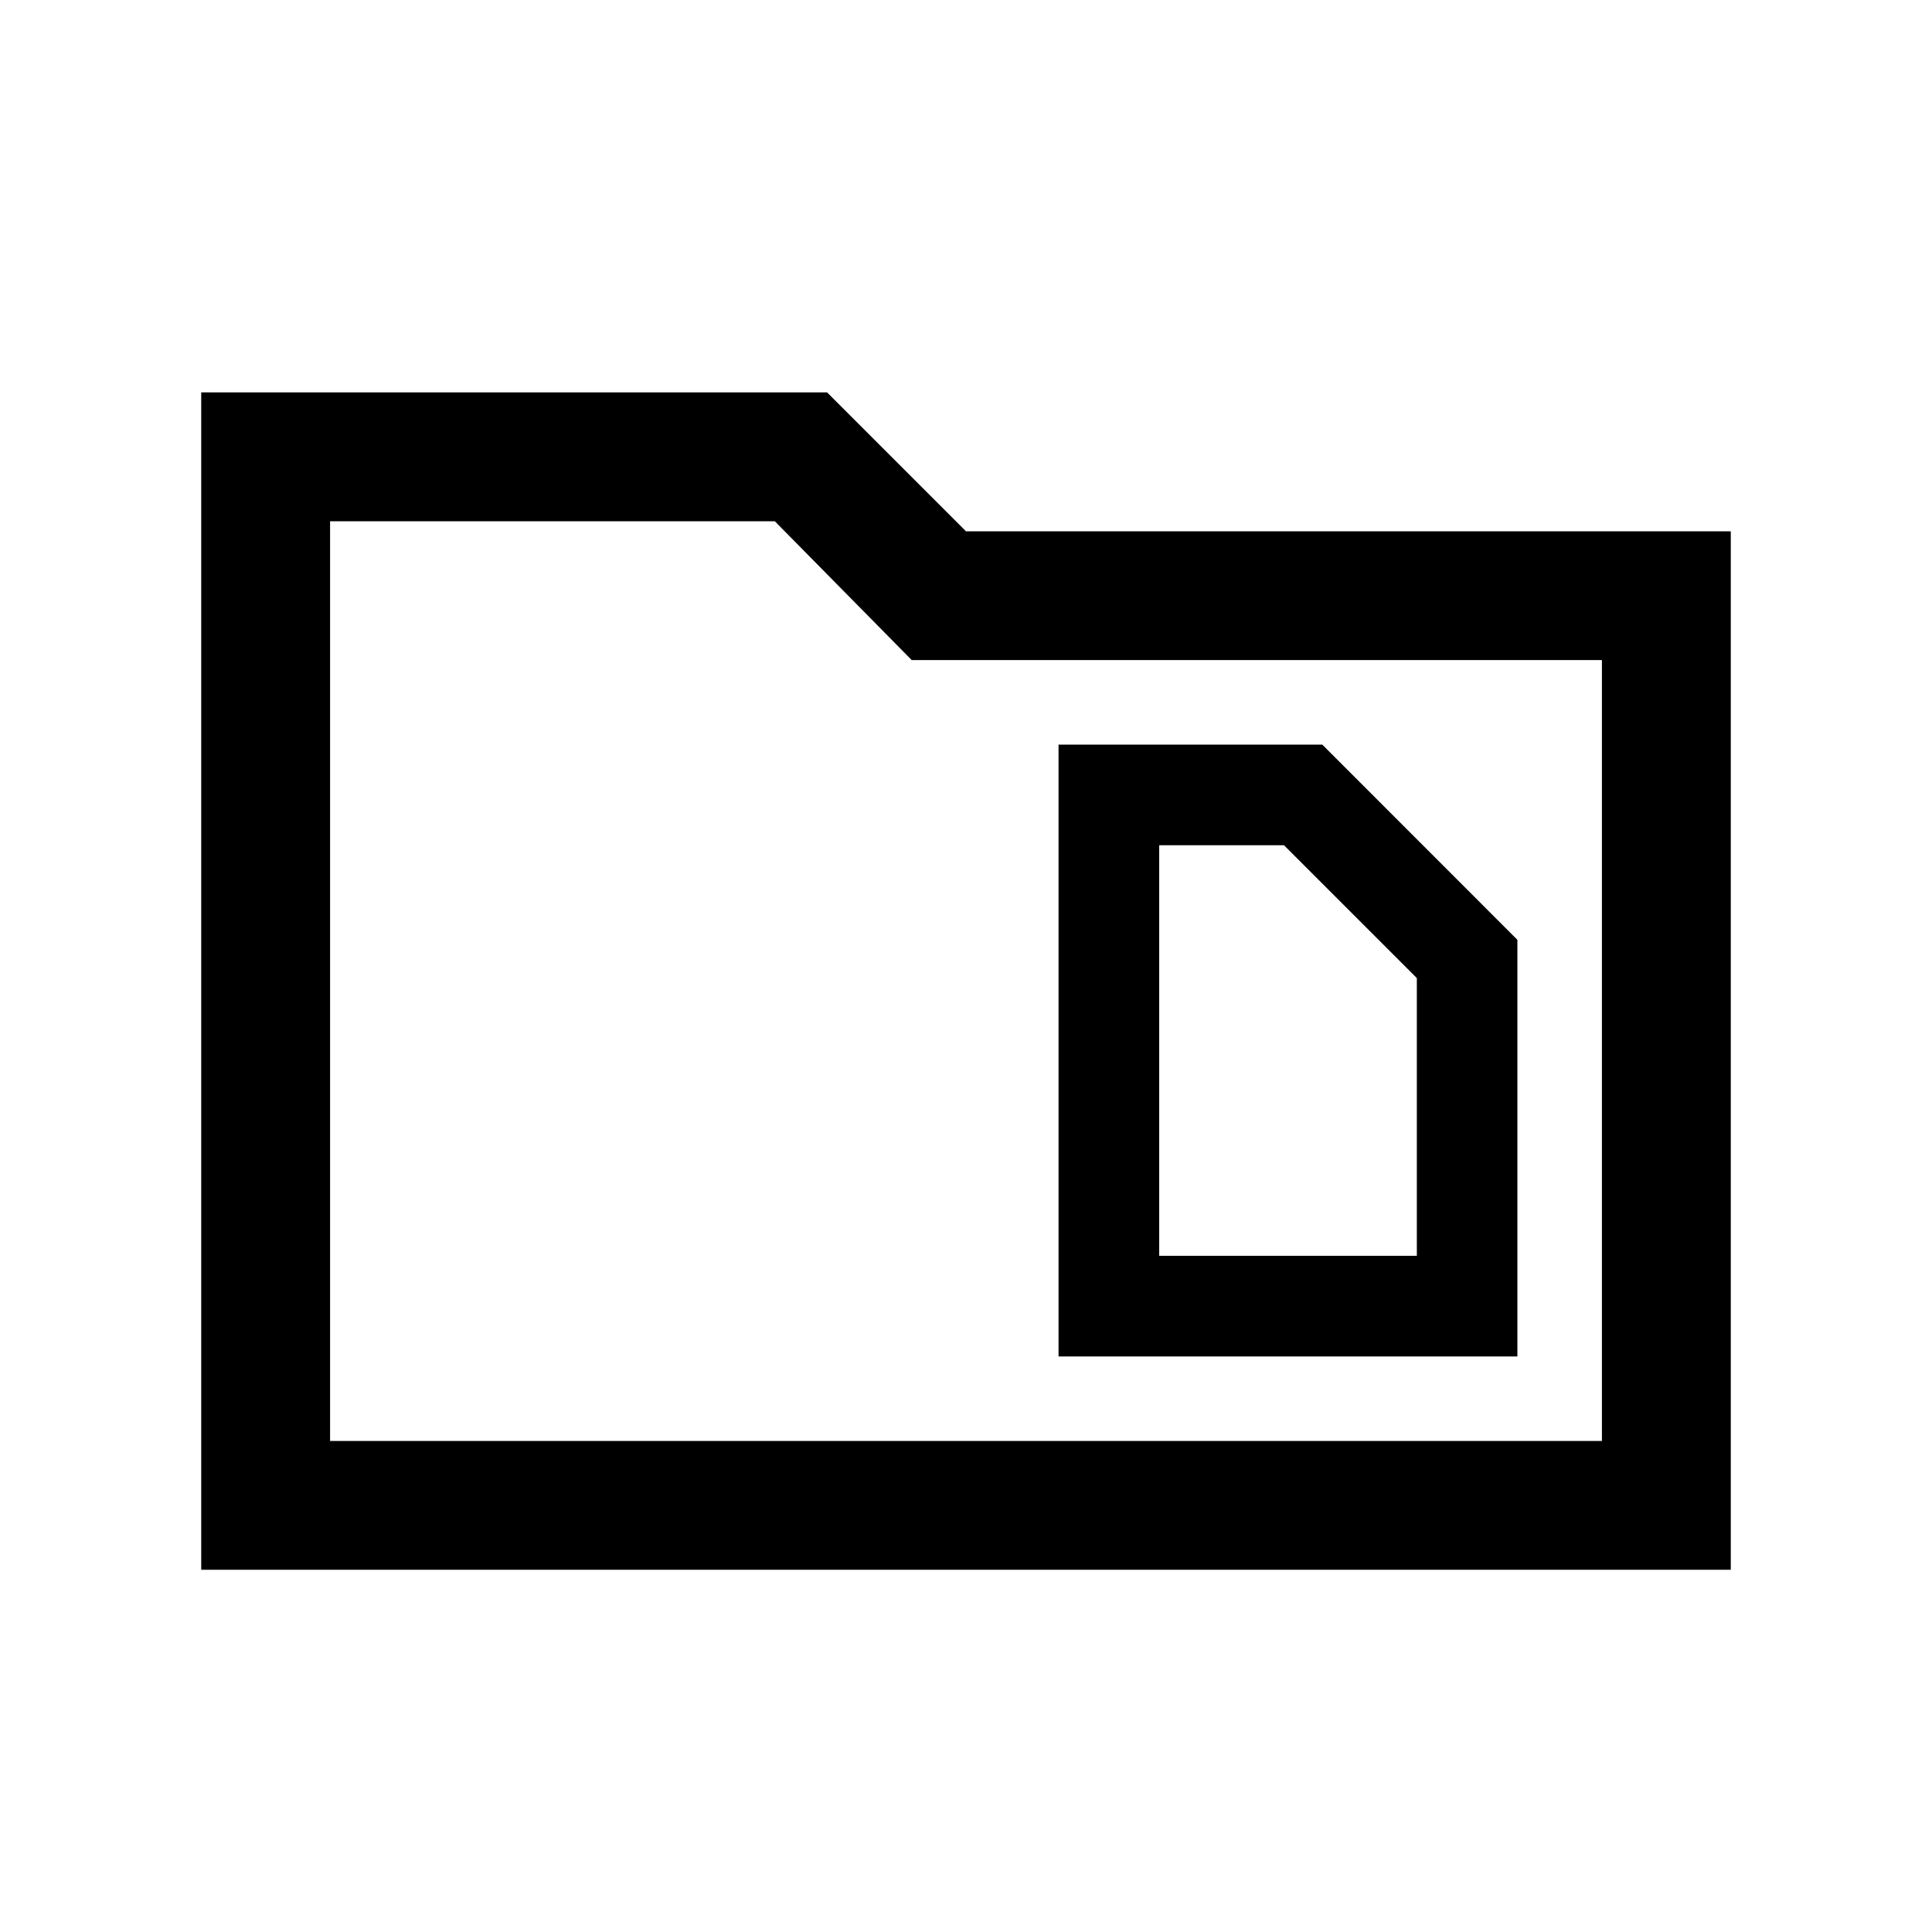 <svg xmlns="http://www.w3.org/2000/svg" height="20" width="20"><path d="M12 13V8.75H13.292L14.667 10.125V13ZM10.958 14.042H15.708V9.729L13.688 7.708H10.958ZM2.083 4.062H8.562L10 5.5H17.917V16.25H2.083ZM3.417 5.396V14.917H16.583V6.833H9.438L8.021 5.396ZM3.417 14.917V5.396V6.833V14.917Z"/></svg>